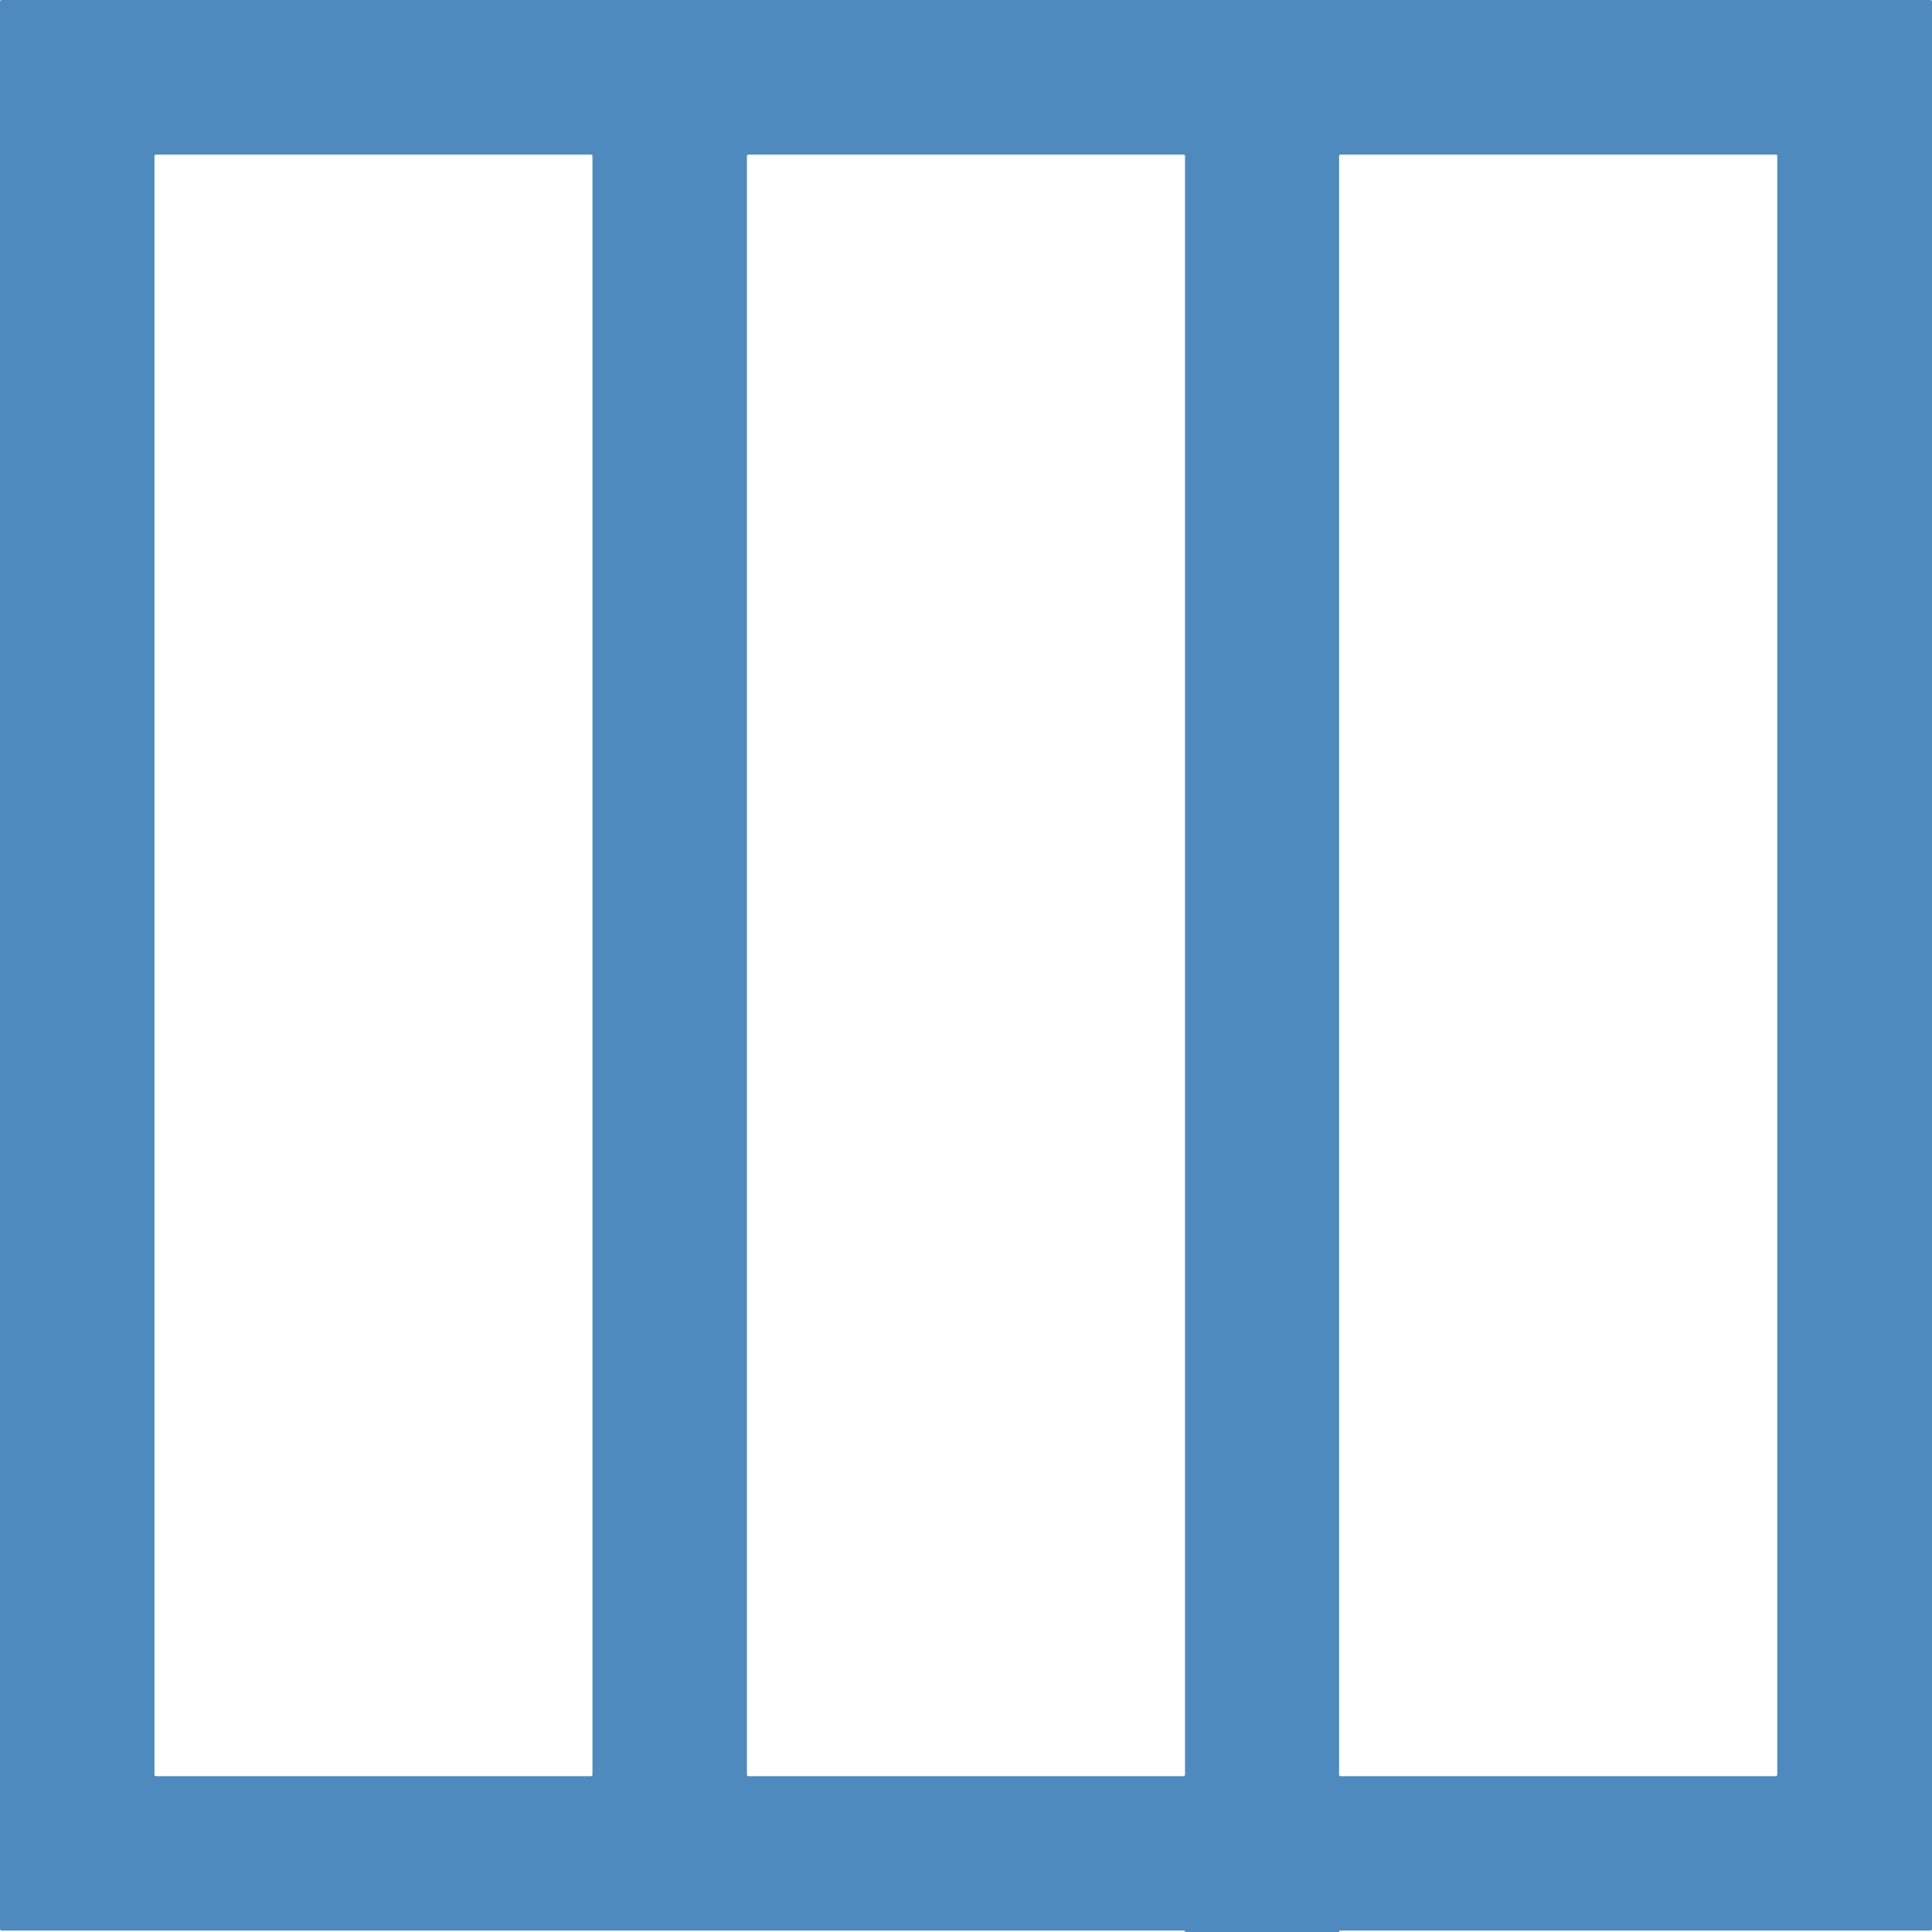 <?xml version="1.0" encoding="utf-8"?><svg xmlns="http://www.w3.org/2000/svg" width="20" height="20" viewBox="0 0 20 20"><g><path fill="none" d="M0 0h20v20H0z"/><path fill="#4E8ABE" d="M18.414 0H.016C.007 0 0 .007 0 .016v19.952c0 .01.007.017.016.017H12.25c.01 0 .016.004.016.008s.007.008.017.008h1.566c.01 0 .015-.004.015-.008s.008-.008.016-.008h6.105c.01 0 .015-.008.015-.017V.015C20 .008 19.994 0 19.984 0h-1.57zM6.134 18.37c0 .01-.008.017-.017.017H1.615c-.01 0-.016-.007-.016-.016V1.616c0-.01.006-.016.015-.016h4.503c.01 0 .016.005.016.015V18.37zm6.133 0c0 .01-.007.017-.017.017H7.748c-.01 0-.016-.007-.016-.016V1.616c0-.01.007-.016.016-.016h4.502c.01 0 .017.005.017.015V18.37zm6.13 0c0 .01-.006.017-.015.017h-4.504c-.008 0-.016-.007-.016-.016V1.616c0-.01.008-.016.016-.016h4.504c.01 0 .016.005.016.015V18.37z"/></g></svg>